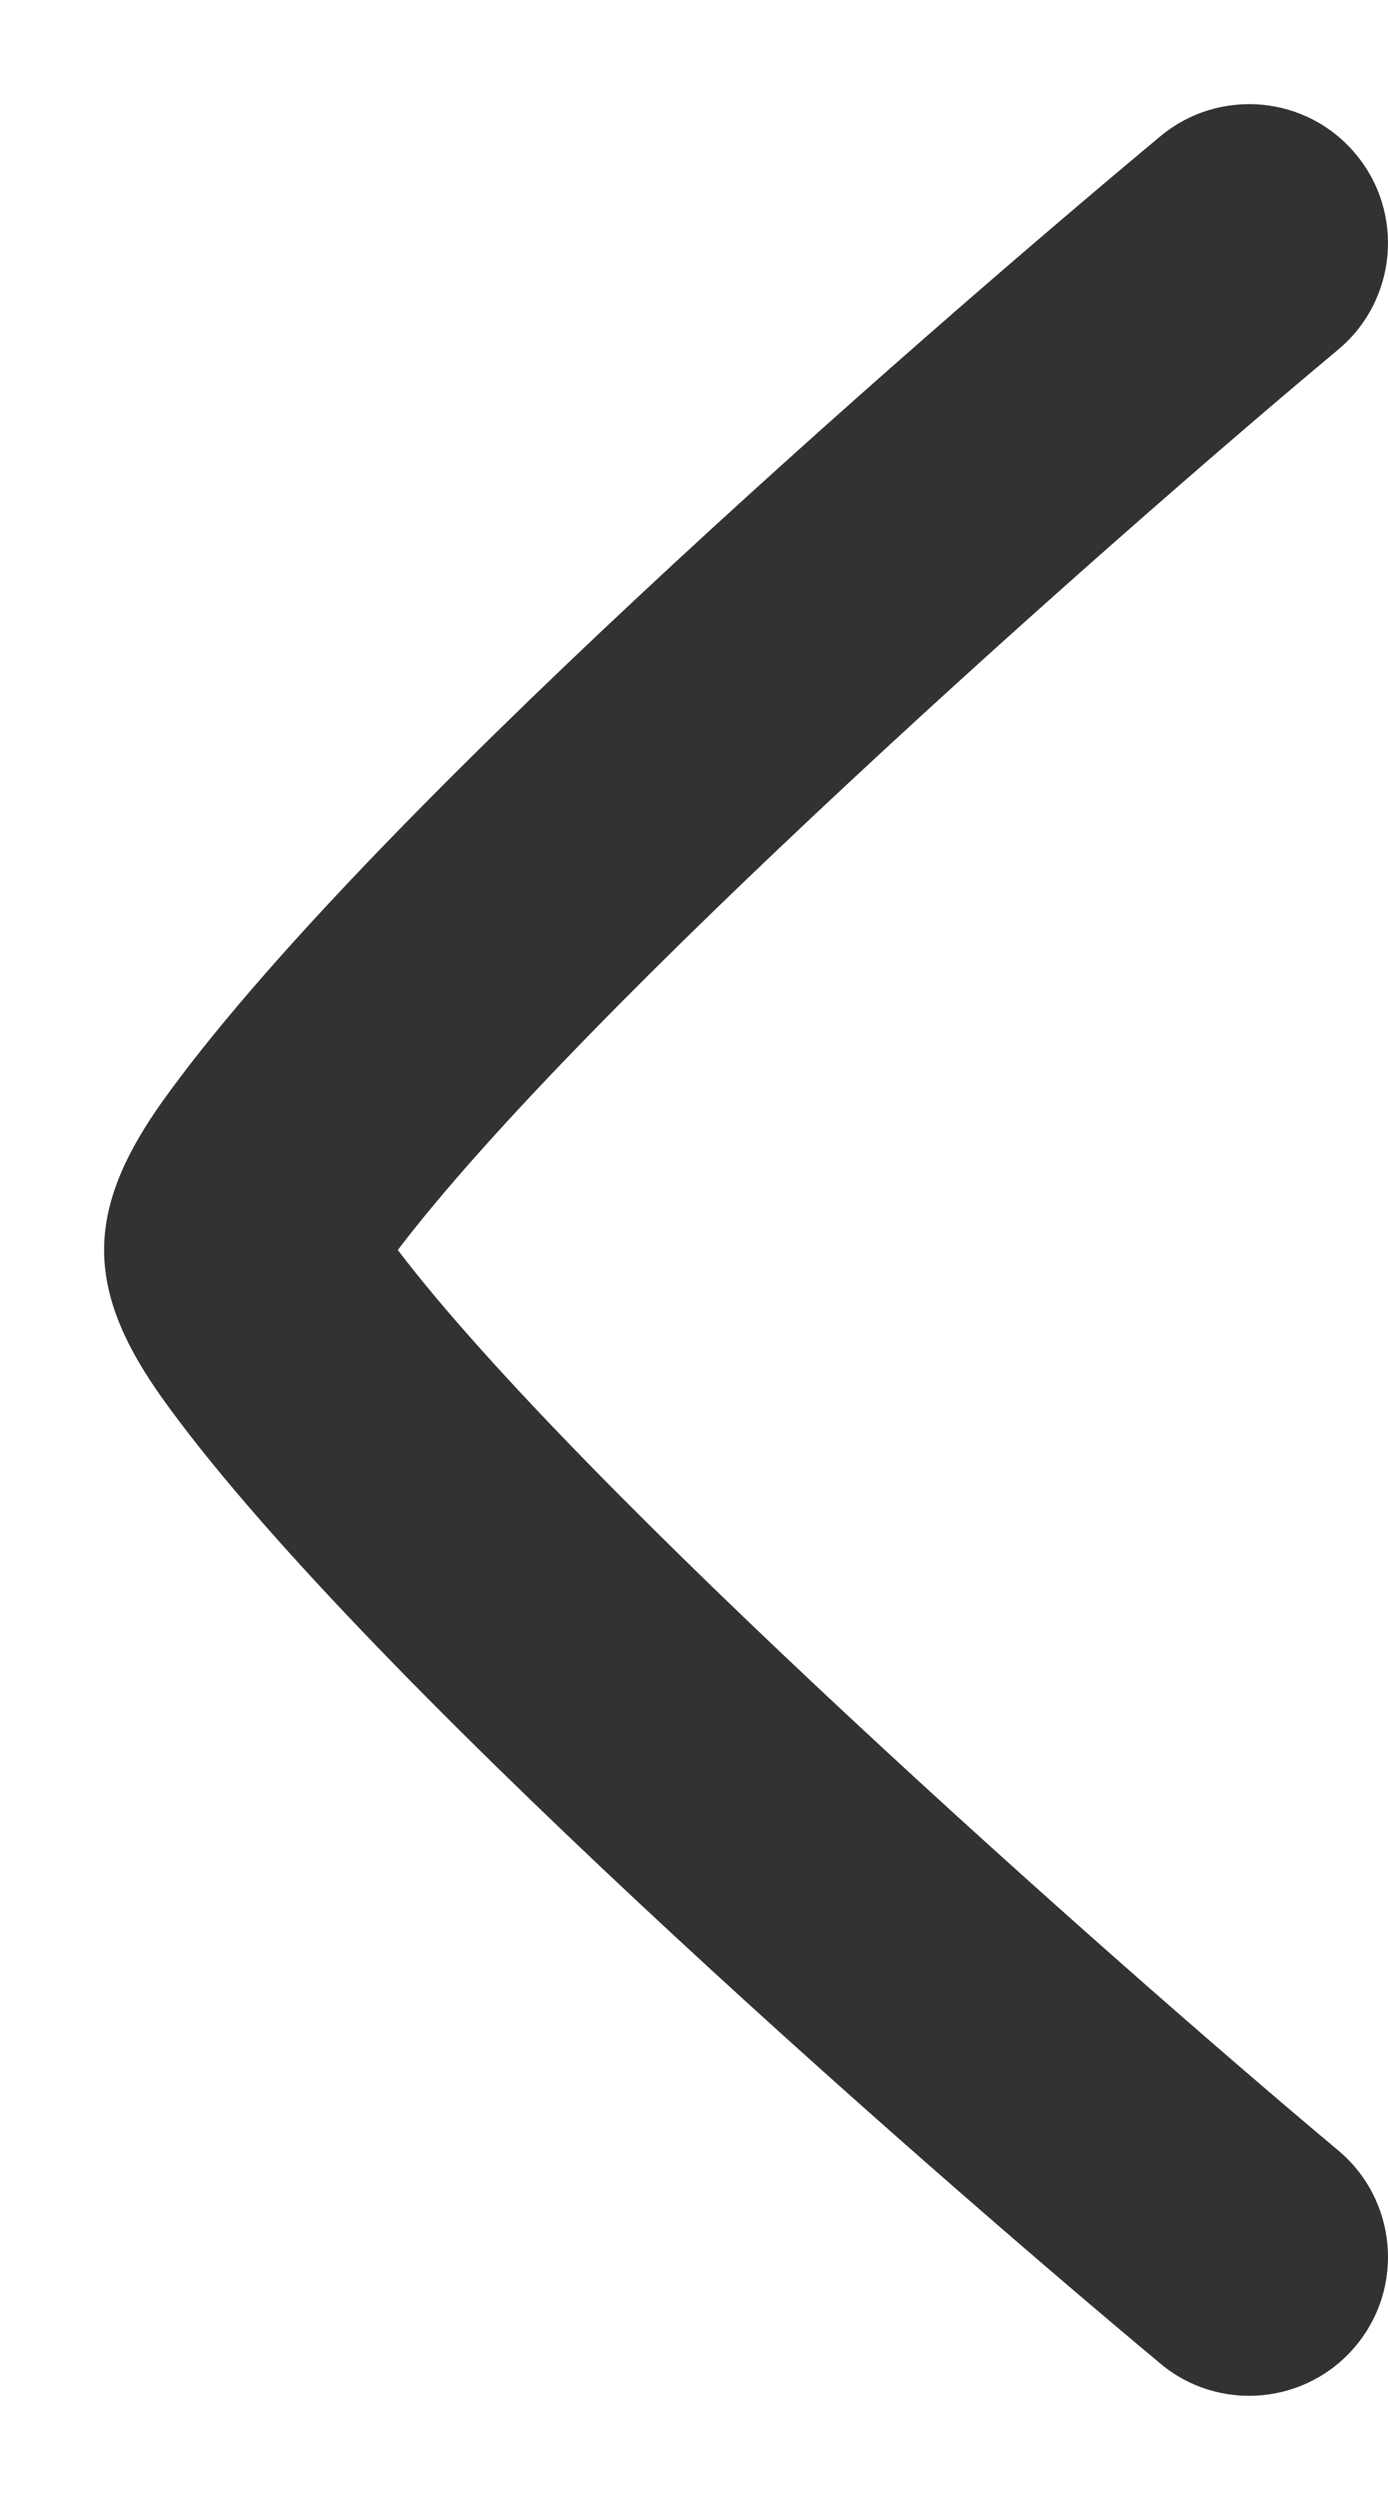 <svg width="10" height="18" viewBox="0 0 10 18" fill="none" xmlns="http://www.w3.org/2000/svg">
<path fill-rule="evenodd" clip-rule="evenodd" d="M9.768 16.89C10.122 16.466 10.064 15.835 9.64 15.482C7.995 14.105 4.175 10.72 2.866 9C4.197 7.251 7.966 3.915 9.64 2.518C10.064 2.165 10.122 1.534 9.768 1.11C9.415 0.685 8.784 0.628 8.359 0.982C6.52 2.514 2.56 5.975 1.159 7.946C0.94 8.258 0.75 8.61 0.75 9C0.75 9.39 0.94 9.742 1.159 10.053C2.532 11.985 6.558 15.515 8.359 17.017L8.36 17.018C8.784 17.372 9.415 17.314 9.768 16.89Z" fill="#333230"/>
</svg>
